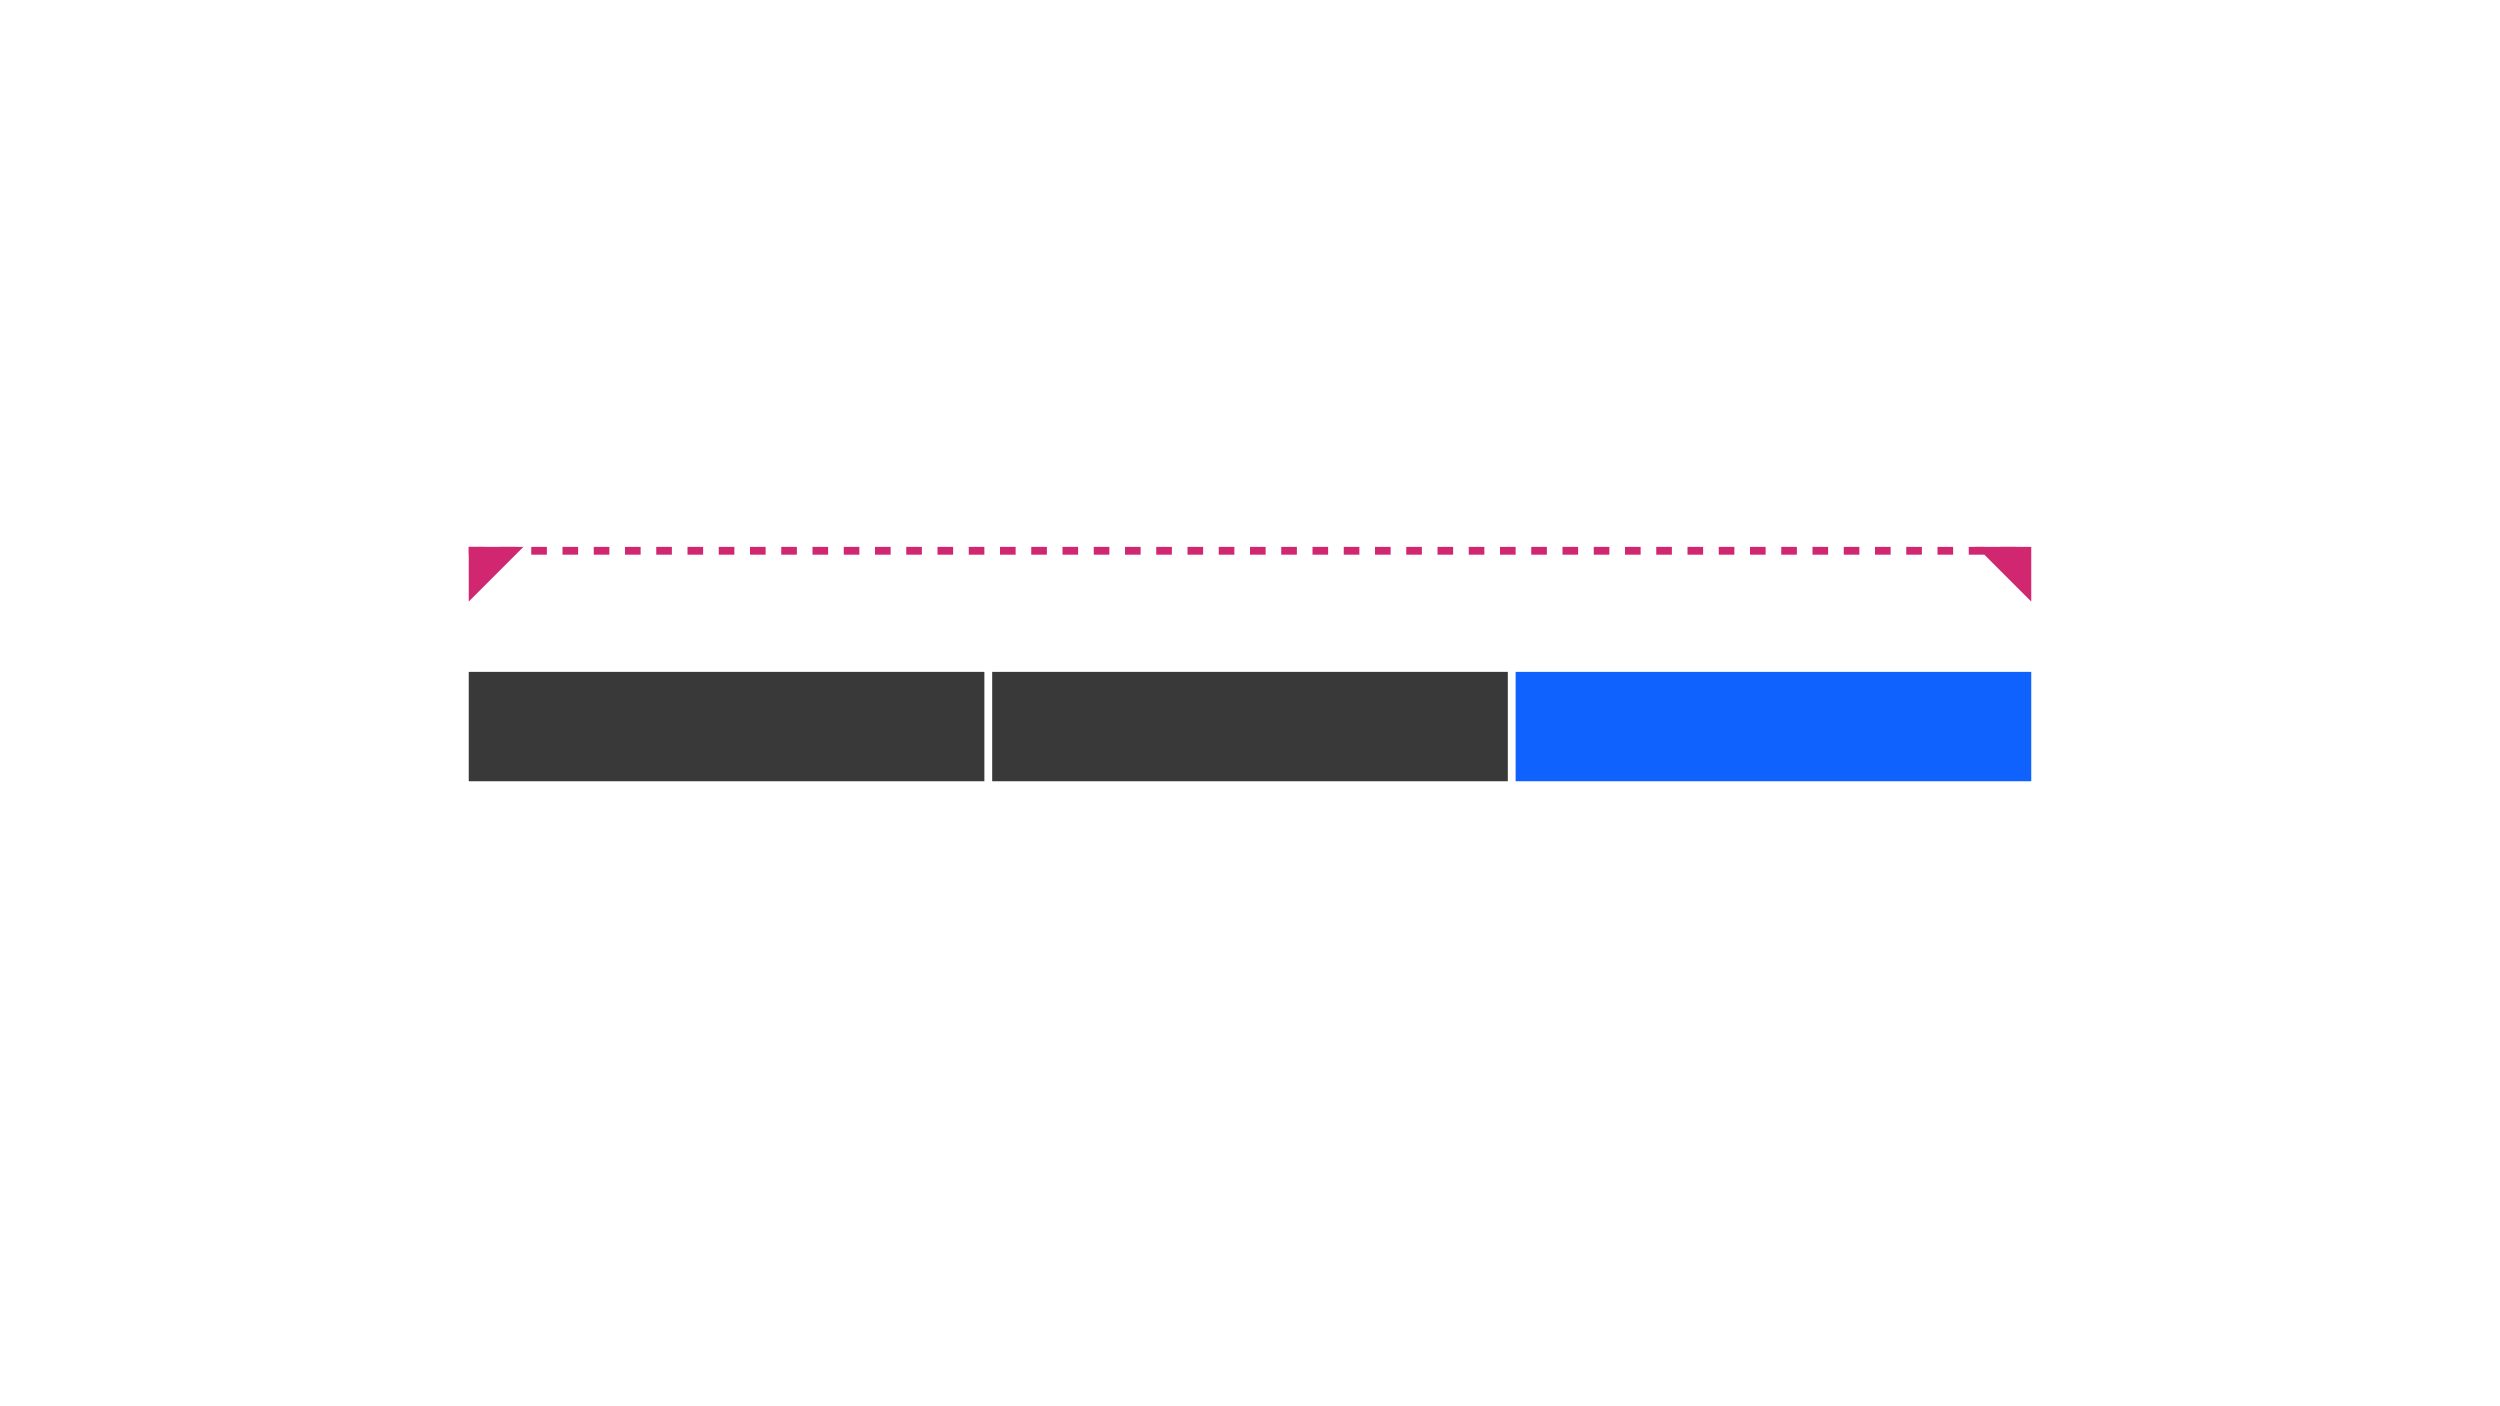 <svg width="320" height="180" viewBox="0 0 320 180" fill="none" xmlns="http://www.w3.org/2000/svg">
<g clip-path="url(#clip0_7_2946)">
<rect x="194" y="86" width="66" height="14" fill="#0F62FE"/>
<rect x="127" y="86" width="66" height="14" fill="#393939"/>
<rect x="60" y="86" width="66" height="14" fill="#393939"/>
<path d="M60 70V77L67 70H60Z" fill="#D12771"/>
<path d="M260 70V77L253 70H260Z" fill="#D12771"/>
<line x1="60" y1="70.5" x2="260" y2="70.5" stroke="#D12771" stroke-dasharray="2 2"/>
</g>
<defs>
<clipPath id="clip0_7_2946">
<rect width="320" height="180" fill="white"/>
</clipPath>
</defs>
</svg>
